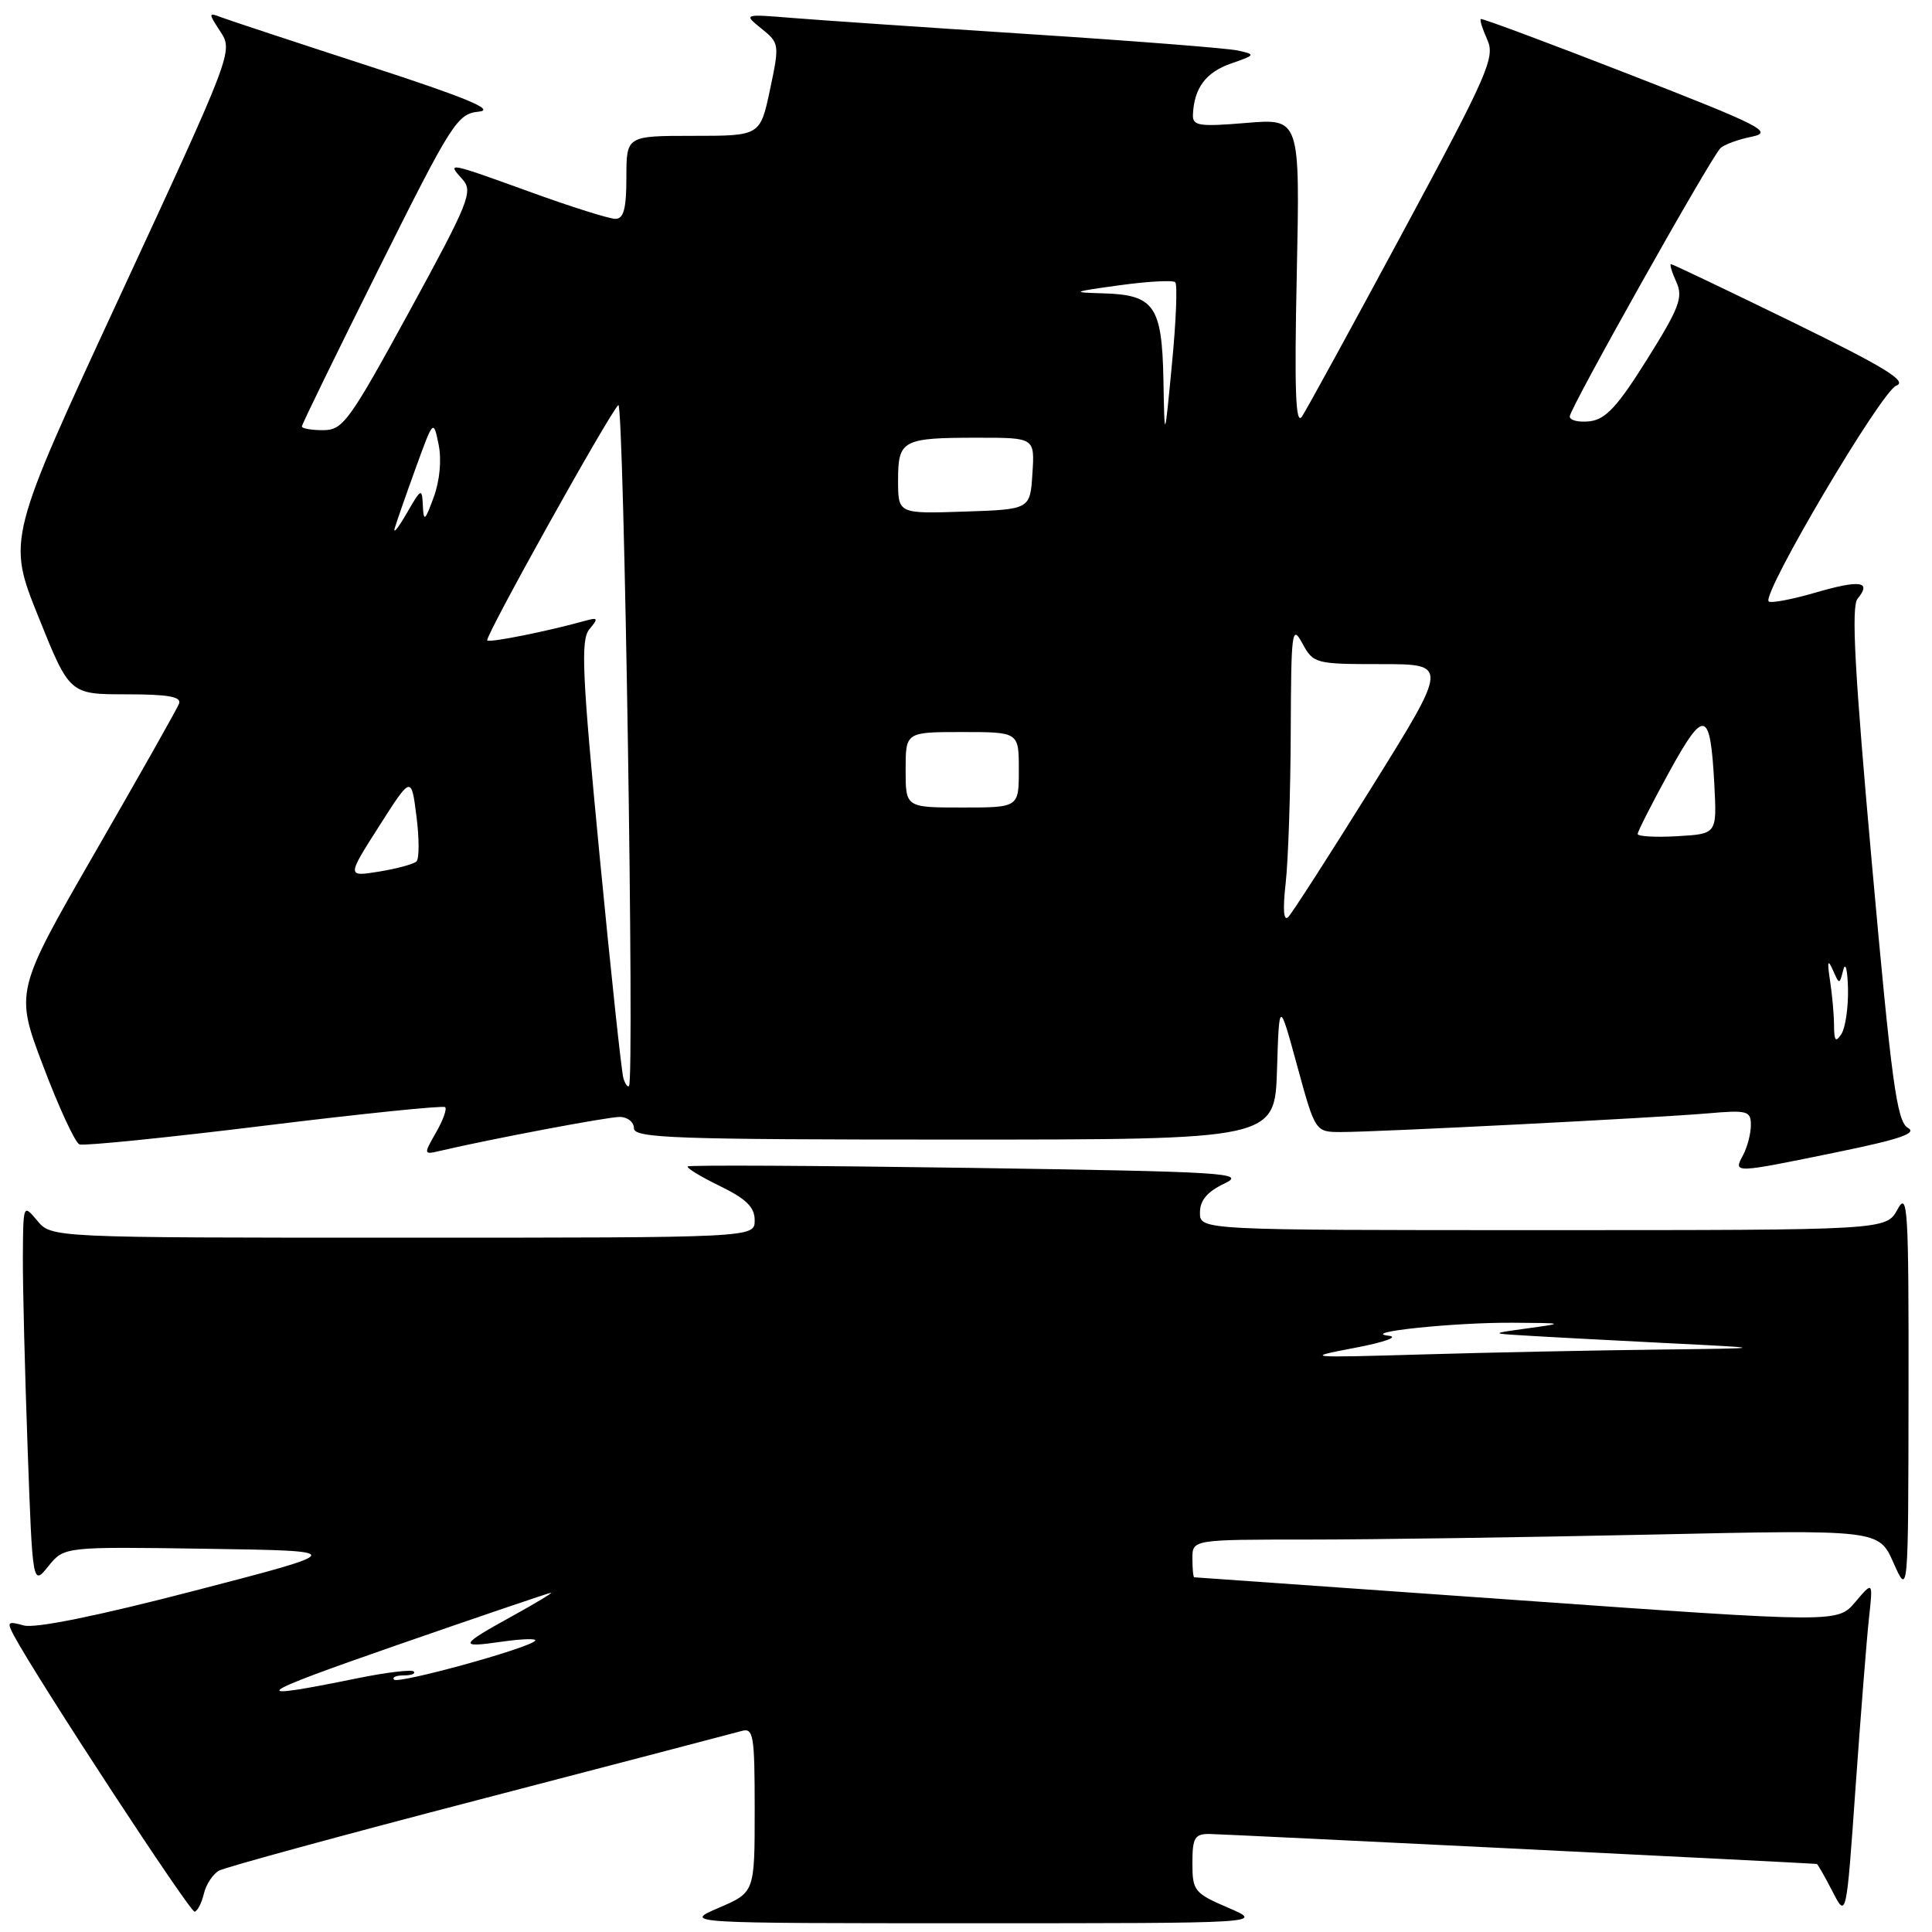<?xml version="1.0" encoding="UTF-8" standalone="no"?>
<!DOCTYPE svg PUBLIC "-//W3C//DTD SVG 1.1//EN" "http://www.w3.org/Graphics/SVG/1.1/DTD/svg11.dtd" >
<svg xmlns="http://www.w3.org/2000/svg" xmlns:xlink="http://www.w3.org/1999/xlink" version="1.1" viewBox="0 0 256 256">
 <g >
 <path fill="currentColor"
d=" M 162.75 252.79 C 158.25 250.86 158.00 250.54 158.00 246.88 C 158.00 243.52 158.30 243.00 160.25 243.01 C 161.84 243.02 238.43 246.80 240.73 246.98 C 240.85 246.99 241.78 248.62 242.80 250.60 C 244.65 254.21 244.65 254.21 245.87 236.85 C 246.55 227.31 247.34 217.25 247.64 214.50 C 248.19 209.50 248.19 209.50 245.84 212.27 C 243.50 215.04 243.50 215.04 201.00 212.02 C 177.62 210.36 158.39 209.01 158.25 209.00 C 158.11 209.00 158.00 207.88 158.00 206.50 C 158.00 204.00 158.00 204.00 173.34 204.00 C 181.77 204.00 202.24 203.70 218.81 203.34 C 248.95 202.68 248.95 202.68 250.90 207.09 C 252.86 211.50 252.86 211.50 252.89 184.50 C 252.92 160.01 252.78 157.76 251.43 160.25 C 249.94 163.00 249.94 163.00 204.47 163.00 C 159.00 163.00 159.00 163.00 159.00 160.68 C 159.00 159.05 159.96 157.91 162.23 156.83 C 165.21 155.42 162.64 155.26 128.48 154.75 C 108.14 154.45 91.33 154.36 91.13 154.56 C 90.93 154.75 92.84 155.92 95.38 157.15 C 98.88 158.86 100.00 159.95 100.00 161.70 C 100.00 164.00 100.00 164.00 53.41 164.00 C 6.82 164.00 6.82 164.00 4.94 161.75 C 3.07 159.51 3.07 159.52 3.03 166.59 C 3.01 170.49 3.30 181.88 3.66 191.91 C 4.32 210.13 4.32 210.13 6.41 207.53 C 8.50 204.94 8.50 204.94 27.31 205.22 C 46.12 205.50 46.12 205.50 25.81 210.77 C 12.90 214.13 4.64 215.80 3.14 215.38 C 1.02 214.78 0.88 214.91 1.84 216.71 C 4.99 222.58 25.21 253.47 25.80 253.31 C 26.19 253.20 26.74 252.12 27.02 250.90 C 27.31 249.69 28.21 248.32 29.02 247.87 C 29.84 247.42 45.35 243.18 63.50 238.46 C 81.65 233.73 97.29 229.64 98.25 229.37 C 99.84 228.91 100.00 229.86 100.00 239.81 C 100.00 250.75 100.00 250.75 95.25 252.79 C 90.50 254.84 90.50 254.84 129.00 254.84 C 167.50 254.84 167.50 254.84 162.75 252.79 Z  M 243.50 152.65 C 251.79 150.95 254.08 150.16 252.80 149.44 C 251.35 148.62 250.64 143.42 248.05 114.59 C 245.75 89.01 245.28 80.36 246.14 79.33 C 248.05 77.02 246.48 76.80 240.53 78.53 C 237.41 79.44 234.63 79.96 234.36 79.69 C 233.40 78.73 249.30 51.82 251.27 51.10 C 252.81 50.53 249.77 48.67 237.52 42.68 C 228.87 38.46 221.63 35.00 221.42 35.00 C 221.21 35.00 221.53 36.06 222.12 37.36 C 223.05 39.40 222.53 40.78 218.25 47.61 C 214.35 53.85 212.76 55.57 210.66 55.82 C 209.20 55.99 208.00 55.71 208.00 55.18 C 208.00 54.13 226.61 21.01 227.96 19.64 C 228.43 19.17 230.29 18.48 232.09 18.12 C 235.05 17.51 233.49 16.71 215.93 9.87 C 205.25 5.71 196.37 2.40 196.21 2.52 C 196.05 2.64 196.45 3.88 197.08 5.28 C 198.14 7.59 197.15 9.85 185.94 30.66 C 179.18 43.22 173.14 54.26 172.52 55.19 C 171.67 56.47 171.50 51.78 171.83 36.29 C 172.26 15.69 172.26 15.69 165.13 16.29 C 158.85 16.81 158.01 16.68 158.07 15.19 C 158.22 11.68 159.77 9.59 163.08 8.43 C 166.39 7.28 166.42 7.22 164.00 6.69 C 162.62 6.39 150.25 5.42 136.50 4.53 C 122.75 3.64 108.58 2.67 105.00 2.38 C 98.50 1.85 98.50 1.85 100.91 3.80 C 103.28 5.71 103.30 5.88 102.03 11.88 C 100.73 18.00 100.73 18.00 91.86 18.00 C 83.00 18.00 83.00 18.00 83.00 23.50 C 83.00 27.64 82.64 29.00 81.55 29.00 C 80.75 29.00 75.75 27.43 70.43 25.50 C 59.24 21.45 59.18 21.44 61.27 23.75 C 62.72 25.37 62.19 26.70 54.25 41.25 C 46.28 55.83 45.44 57.00 42.82 57.00 C 41.27 57.00 40.00 56.78 40.00 56.51 C 40.00 56.23 44.60 46.81 50.22 35.55 C 59.91 16.14 60.59 15.08 63.47 14.79 C 65.68 14.56 61.71 12.92 48.78 8.72 C 39.03 5.55 30.25 2.65 29.28 2.28 C 27.60 1.63 27.59 1.73 29.21 4.20 C 30.90 6.78 30.79 7.07 15.94 39.13 C 0.96 71.46 0.96 71.46 5.09 81.73 C 9.22 92.00 9.22 92.00 16.72 92.00 C 22.31 92.00 24.09 92.32 23.72 93.25 C 23.45 93.94 18.45 102.80 12.60 112.94 C 1.98 131.39 1.98 131.39 5.74 141.31 C 7.81 146.77 9.96 151.42 10.53 151.64 C 11.09 151.86 22.12 150.75 35.03 149.16 C 47.94 147.57 58.72 146.47 58.98 146.70 C 59.25 146.94 58.70 148.45 57.77 150.07 C 56.11 152.97 56.12 153.01 58.29 152.50 C 65.09 150.91 80.49 148.00 82.11 148.00 C 83.15 148.00 84.00 148.68 84.00 149.50 C 84.00 150.81 89.38 151.00 126.46 151.00 C 168.92 151.00 168.92 151.00 169.21 141.75 C 169.50 132.50 169.50 132.50 171.89 141.25 C 174.28 150.00 174.28 150.00 177.73 150.00 C 182.54 150.00 219.28 148.13 226.25 147.53 C 231.54 147.07 232.00 147.19 232.00 149.08 C 232.00 150.21 231.53 152.00 230.96 153.07 C 229.66 155.50 229.61 155.50 243.50 152.65 Z  M 52.50 218.02 C 63.50 214.20 72.72 211.07 73.00 211.05 C 73.28 211.04 71.06 212.38 68.08 214.03 C 60.81 218.03 60.66 218.38 66.50 217.53 C 69.25 217.14 71.23 217.09 70.90 217.42 C 69.88 218.46 52.81 223.15 52.22 222.56 C 51.92 222.25 52.49 222.00 53.50 222.00 C 54.51 222.00 55.10 221.77 54.82 221.48 C 54.53 221.20 51.19 221.60 47.40 222.37 C 32.43 225.42 33.26 224.71 52.50 218.02 Z  M 179.50 178.60 C 183.45 177.85 185.41 177.15 184.00 176.99 C 180.04 176.54 192.77 175.21 200.50 175.27 C 207.30 175.31 207.36 175.33 202.50 176.00 C 197.50 176.69 197.50 176.69 202.00 176.96 C 204.47 177.12 212.80 177.56 220.50 177.95 C 234.50 178.65 234.50 178.65 219.50 178.83 C 211.25 178.93 197.30 179.21 188.50 179.47 C 173.00 179.92 172.72 179.89 179.50 178.60 Z  M 82.61 142.89 C 82.36 142.13 80.94 128.80 79.44 113.27 C 77.12 89.15 76.93 84.79 78.10 83.37 C 79.32 81.91 79.25 81.78 77.49 82.27 C 72.55 83.65 64.86 85.19 64.56 84.86 C 64.19 84.46 80.60 55.00 81.93 53.67 C 82.67 52.93 84.09 142.94 83.35 143.89 C 83.18 144.11 82.85 143.66 82.61 142.89 Z  M 243.02 135.88 C 243.01 134.43 242.77 131.73 242.48 129.88 C 242.10 127.39 242.19 127.03 242.85 128.50 C 243.73 130.50 243.73 130.50 244.25 128.50 C 244.53 127.40 244.81 128.53 244.87 131.00 C 244.92 133.47 244.53 136.18 244.00 137.00 C 243.24 138.18 243.03 137.94 243.02 135.88 Z  M 170.36 117.00 C 170.70 113.97 171.00 104.97 171.03 97.00 C 171.08 83.57 171.19 82.70 172.57 85.25 C 174.03 87.93 174.28 88.00 182.99 88.00 C 191.92 88.00 191.92 88.00 181.80 104.25 C 176.23 113.19 171.24 120.95 170.71 121.50 C 170.08 122.15 169.96 120.55 170.36 117.00 Z  M 50.23 109.48 C 54.50 102.78 54.50 102.78 55.18 108.14 C 55.56 111.09 55.56 113.79 55.18 114.15 C 54.81 114.50 52.58 115.11 50.23 115.49 C 45.96 116.18 45.96 116.18 50.23 109.48 Z  M 217.00 110.51 C 217.00 110.18 218.87 106.50 221.15 102.34 C 225.85 93.78 226.63 93.99 227.16 104.00 C 227.50 110.50 227.50 110.50 222.25 110.80 C 219.36 110.97 217.00 110.83 217.00 110.51 Z  M 120.00 102.00 C 120.00 97.00 120.00 97.00 127.50 97.00 C 135.00 97.00 135.00 97.00 135.00 102.00 C 135.00 107.00 135.00 107.00 127.50 107.00 C 120.00 107.00 120.00 107.00 120.00 102.00 Z  M 52.30 70.00 C 52.54 69.17 53.79 65.59 55.08 62.03 C 57.43 55.56 57.43 55.56 58.12 58.91 C 58.53 60.93 58.27 63.71 57.47 65.88 C 56.31 69.05 56.13 69.19 56.03 67.00 C 55.92 64.63 55.81 64.68 53.90 68.00 C 52.79 69.92 52.07 70.83 52.30 70.00 Z  M 119.00 63.65 C 119.00 58.29 119.55 58.00 129.64 58.00 C 137.11 58.00 137.11 58.00 136.80 62.75 C 136.50 67.50 136.50 67.50 127.75 67.79 C 119.00 68.08 119.00 68.08 119.00 63.65 Z  M 154.16 50.32 C 153.97 40.53 152.95 39.06 146.18 38.87 C 141.85 38.75 142.01 38.67 148.34 37.80 C 152.11 37.28 155.43 37.10 155.73 37.40 C 156.03 37.70 155.84 42.57 155.29 48.22 C 154.31 58.50 154.31 58.50 154.16 50.32 Z "/>
</g>
</svg>